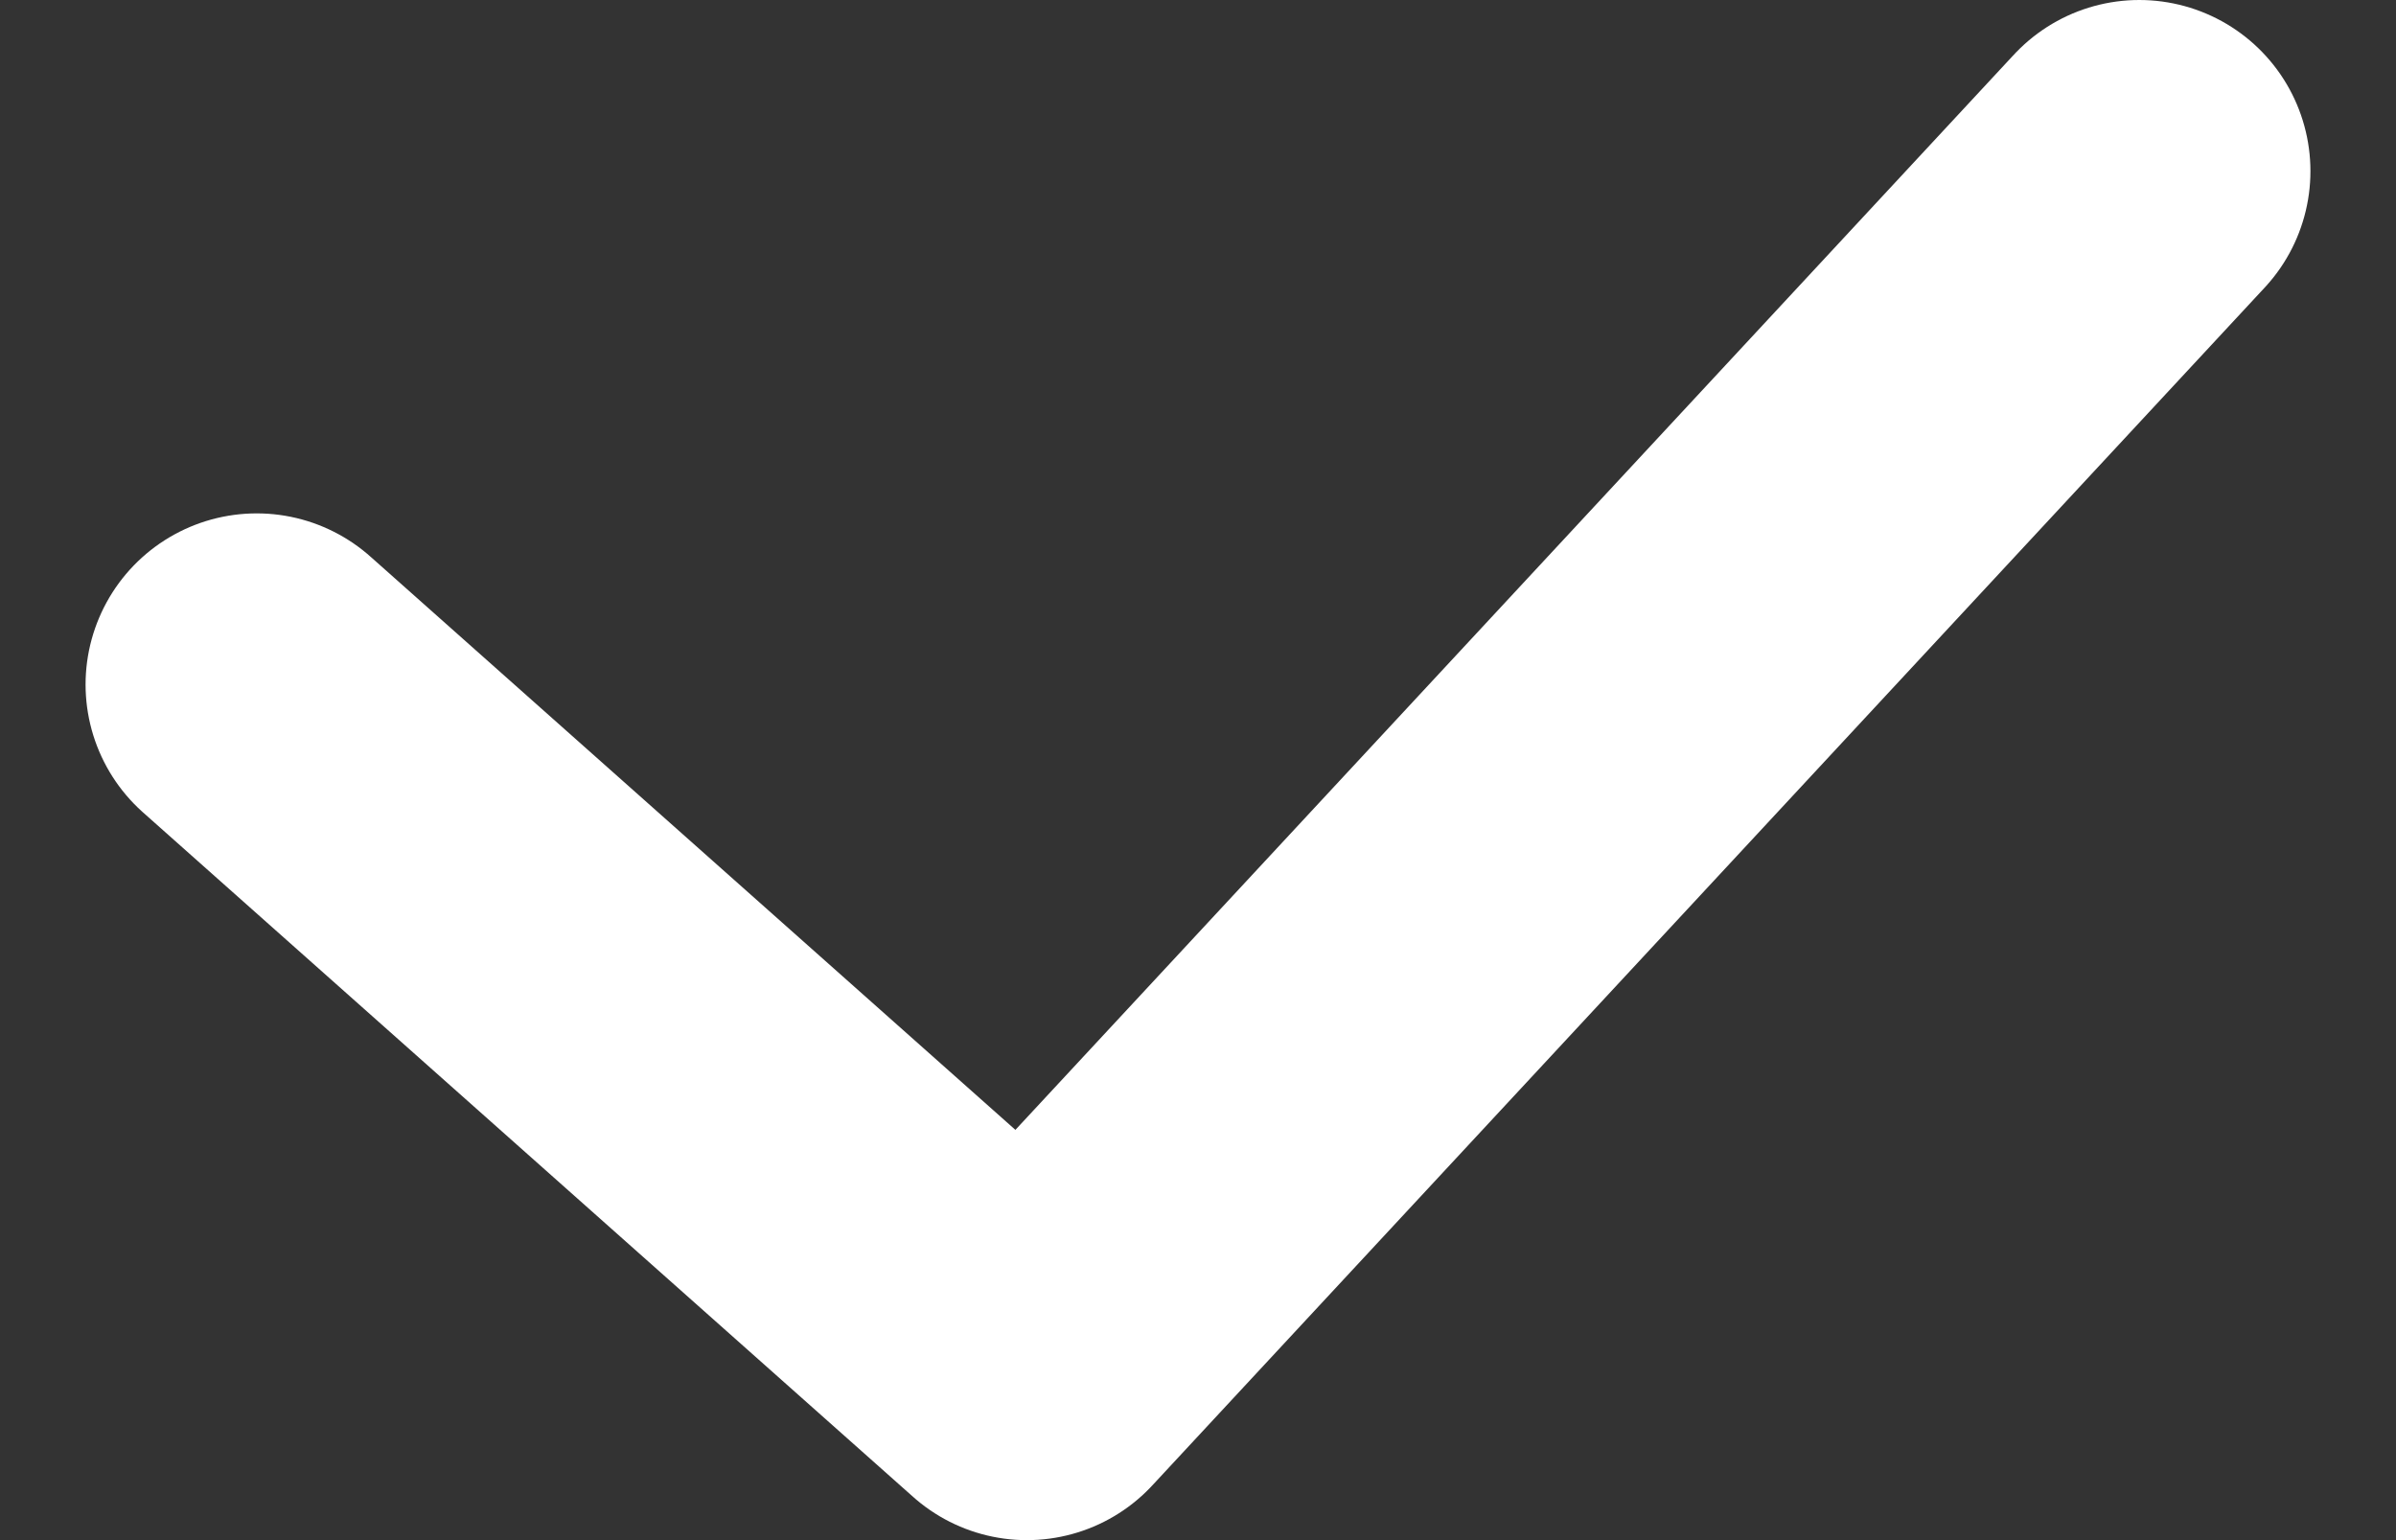 <svg width="14" height="9" viewBox="0 0 14 9" fill="none" xmlns="http://www.w3.org/2000/svg">
<rect x="0" y="0" width="14" height="9" fill="#333333" stroke="none"/>
<path d="M1.5 4L6 8L12.5 1" stroke="white" stroke-width="2" stroke-linecap="round" stroke-linejoin="round"/>
</svg>
